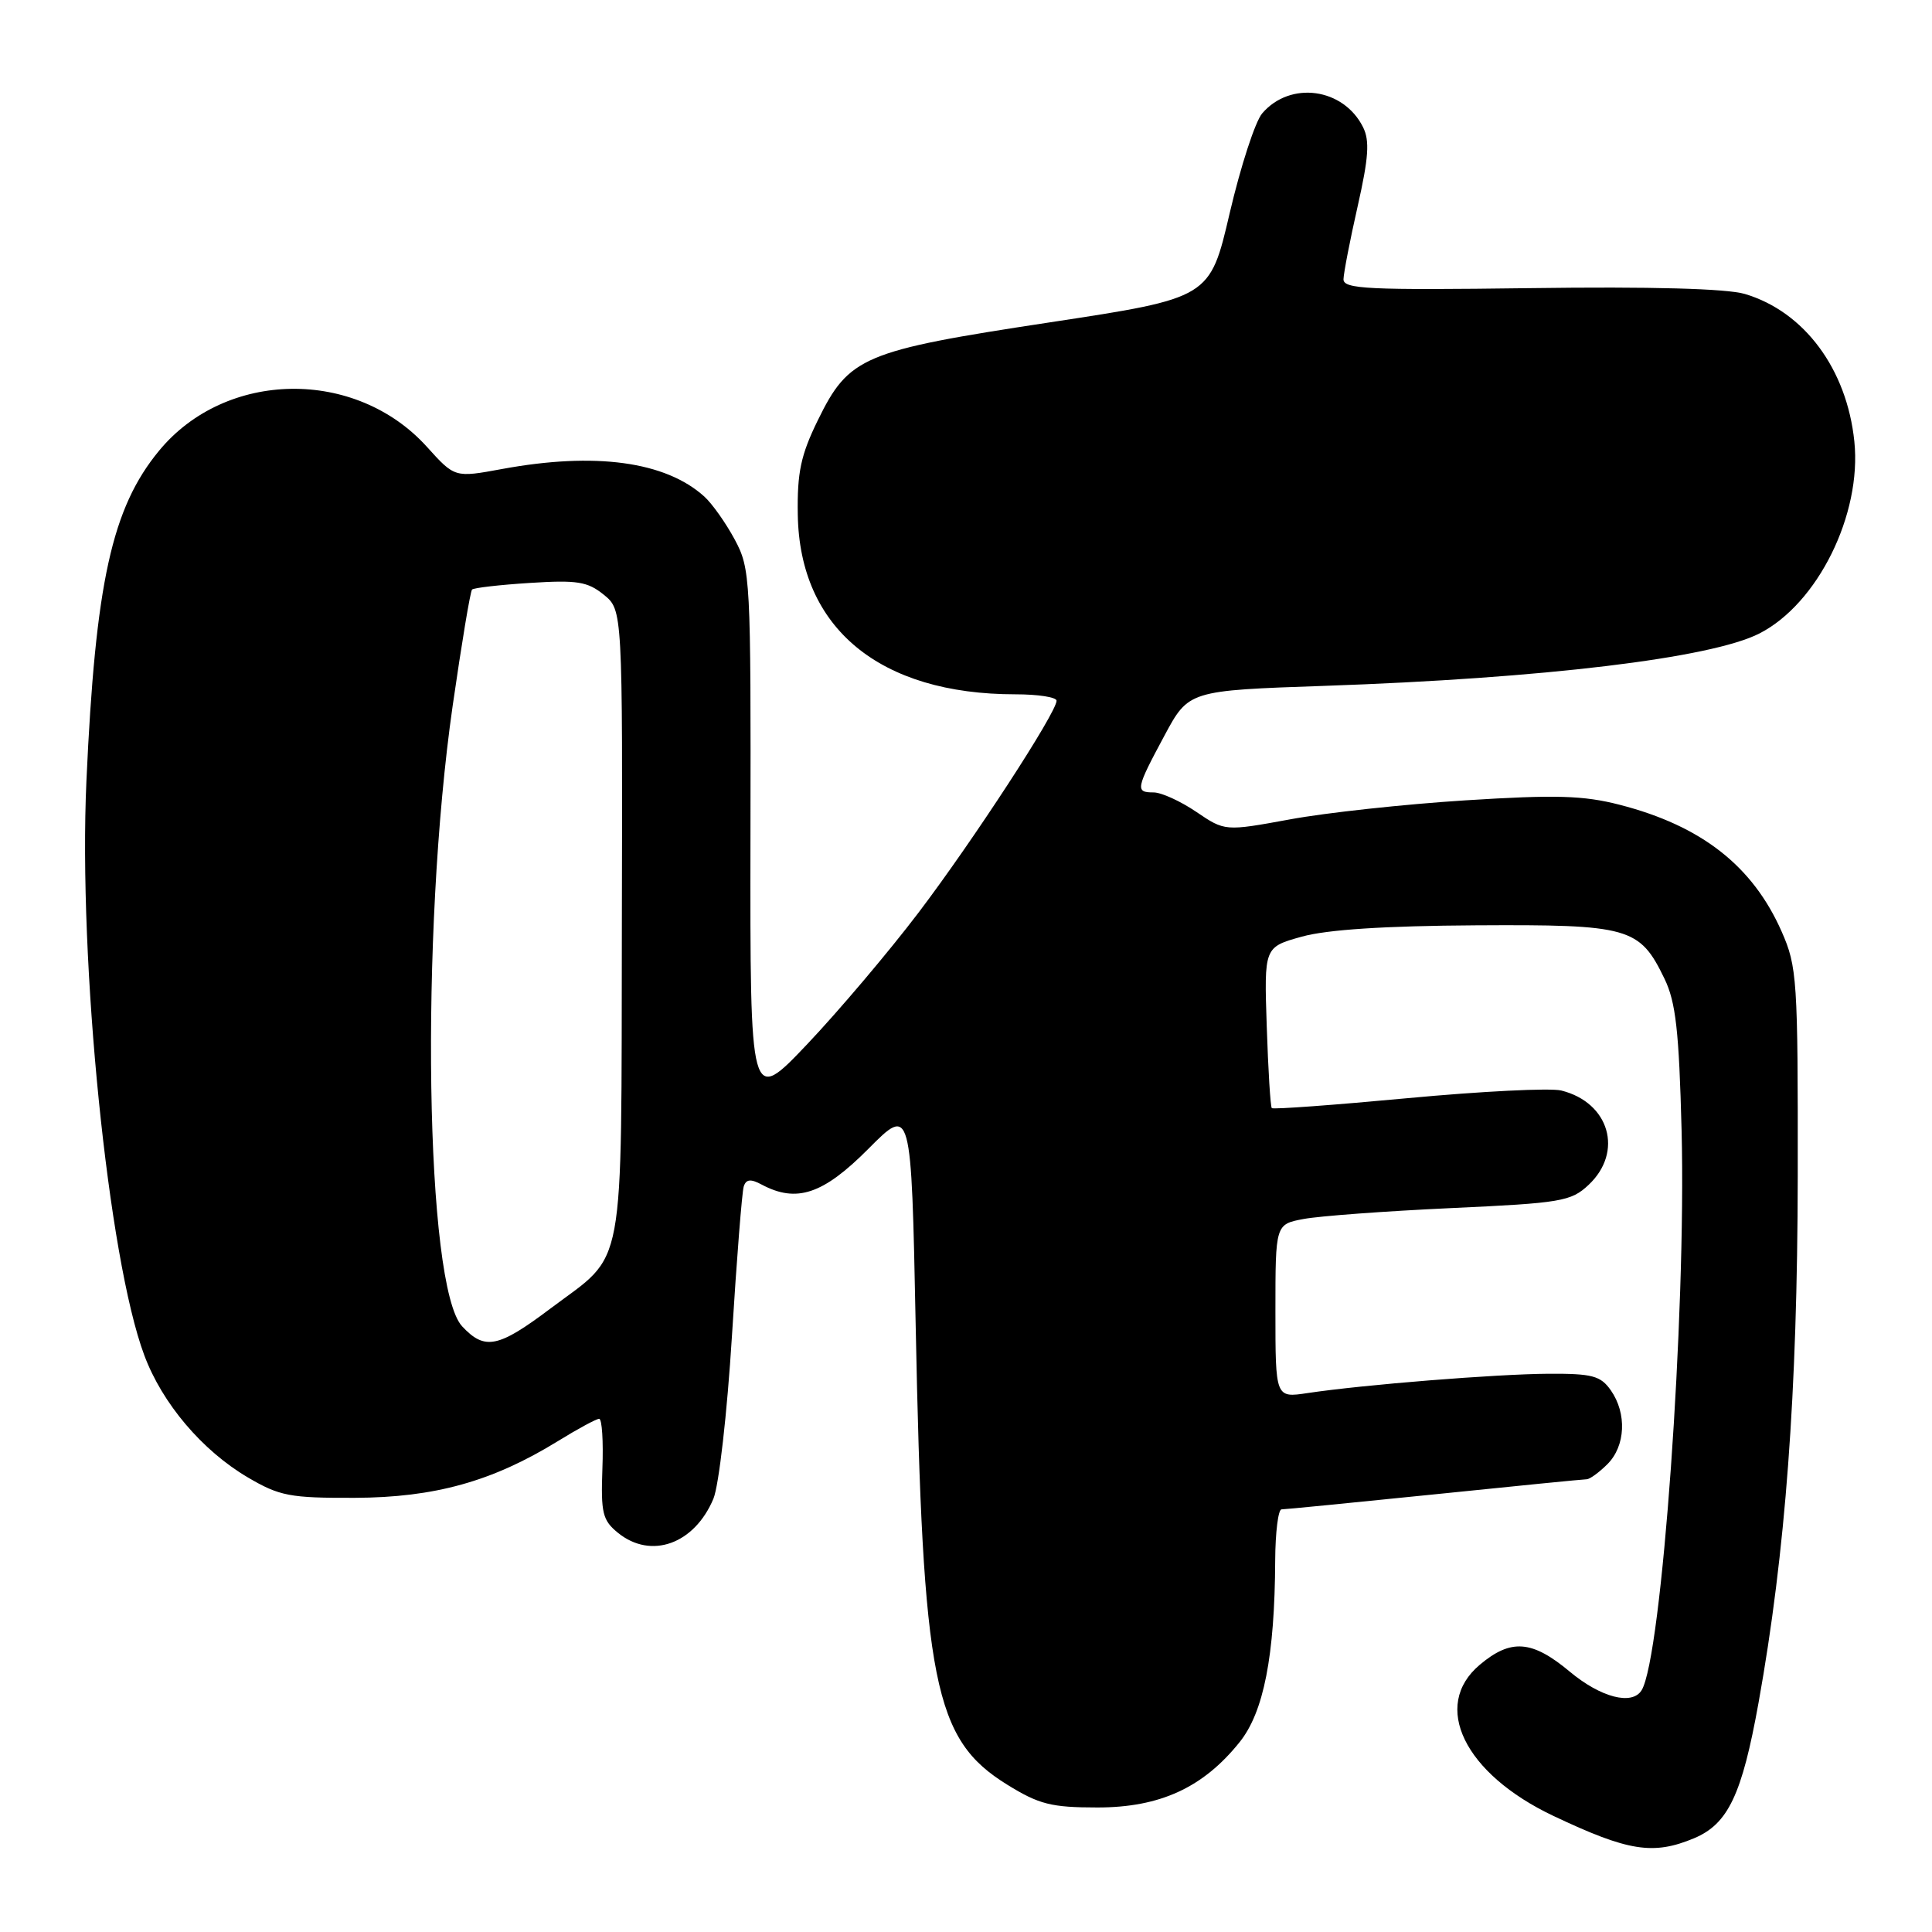 <?xml version="1.0" encoding="UTF-8" standalone="no"?>
<!DOCTYPE svg PUBLIC "-//W3C//DTD SVG 1.1//EN" "http://www.w3.org/Graphics/SVG/1.1/DTD/svg11.dtd" >
<svg xmlns="http://www.w3.org/2000/svg" xmlns:xlink="http://www.w3.org/1999/xlink" version="1.1" viewBox="0 0 256 256">
 <g >
 <path fill="currentColor"
d=" M 224.47 243.58 C 228.98 241.69 230.82 237.82 233.02 225.60 C 236.59 205.73 238.17 184.56 238.21 155.92 C 238.24 129.73 238.13 128.09 236.07 123.42 C 232.23 114.73 225.45 109.43 214.63 106.64 C 209.81 105.40 206.18 105.29 194.17 106.05 C 186.14 106.56 175.68 107.69 170.94 108.57 C 162.31 110.15 162.31 110.15 158.52 107.58 C 156.43 106.16 153.88 105.00 152.86 105.00 C 150.41 105.00 150.50 104.54 154.28 97.50 C 157.50 91.50 157.50 91.50 175.50 90.88 C 204.52 89.88 226.71 87.21 233.13 83.94 C 240.86 79.99 246.71 68.16 245.71 58.49 C 244.72 48.90 239.07 41.29 231.20 38.95 C 228.80 38.24 218.80 37.96 202.75 38.18 C 181.26 38.46 178.00 38.30 178.02 37.00 C 178.04 36.17 178.88 31.82 179.90 27.32 C 181.35 20.90 181.51 18.64 180.61 16.85 C 178.02 11.65 170.97 10.68 167.25 15.02 C 166.32 16.10 164.39 22.05 162.94 28.24 C 160.32 39.49 160.32 39.49 139.07 42.72 C 114.31 46.48 112.49 47.25 108.35 55.72 C 106.12 60.28 105.62 62.60 105.71 68.17 C 105.94 83.24 116.55 92.00 134.55 92.00 C 137.55 92.00 140.00 92.38 140.00 92.85 C 140.00 94.42 128.92 111.43 121.70 120.94 C 117.76 126.13 111.12 133.97 106.96 138.36 C 99.39 146.33 99.39 146.33 99.44 110.92 C 99.50 76.56 99.44 75.38 97.36 71.50 C 96.18 69.30 94.36 66.73 93.32 65.79 C 88.17 61.14 78.86 59.87 66.50 62.15 C 60.26 63.30 60.26 63.30 56.57 59.21 C 47.12 48.75 29.92 49.00 21.08 59.72 C 14.82 67.31 12.64 77.20 11.45 103.50 C 10.37 127.44 14.33 166.78 19.12 179.58 C 21.50 185.97 26.80 192.21 32.83 195.76 C 37.05 198.24 38.41 198.50 47.00 198.47 C 57.59 198.43 65.23 196.30 73.87 190.99 C 76.54 189.34 79.02 188.00 79.39 188.00 C 79.77 188.00 79.96 190.98 79.82 194.62 C 79.61 200.50 79.84 201.45 81.90 203.12 C 86.28 206.66 92.01 204.60 94.53 198.59 C 95.26 196.83 96.35 187.28 96.99 176.97 C 97.62 166.81 98.32 157.92 98.55 157.21 C 98.86 156.25 99.47 156.18 100.92 156.96 C 105.55 159.43 109.06 158.26 115.04 152.25 C 120.75 146.50 120.75 146.50 121.33 175.50 C 122.27 223.15 123.73 230.47 133.48 236.49 C 137.69 239.09 139.30 239.50 145.42 239.50 C 153.69 239.50 159.41 236.88 164.24 230.86 C 167.45 226.88 168.91 219.43 168.97 206.75 C 168.99 203.04 169.37 200.00 169.81 200.00 C 170.26 200.00 179.37 199.10 190.06 198.01 C 200.75 196.91 209.84 196.01 210.25 196.01 C 210.66 196.00 211.90 195.10 213.00 194.00 C 215.39 191.61 215.59 187.29 213.44 184.22 C 212.09 182.30 211.00 182.00 205.19 182.03 C 198.28 182.07 180.72 183.47 173.25 184.59 C 169.00 185.23 169.00 185.23 169.00 173.72 C 169.00 162.22 169.00 162.22 172.75 161.52 C 174.81 161.13 183.59 160.48 192.25 160.08 C 206.88 159.41 208.17 159.19 210.50 157.00 C 215.15 152.63 213.26 146.09 206.88 144.50 C 205.44 144.14 196.29 144.60 186.55 145.51 C 176.81 146.42 168.69 147.02 168.52 146.83 C 168.34 146.65 168.04 141.78 167.85 136.00 C 167.50 125.50 167.50 125.50 172.50 124.11 C 175.83 123.18 183.52 122.68 195.54 122.61 C 215.91 122.49 217.26 122.87 220.55 129.68 C 222.05 132.77 222.48 136.60 222.82 149.81 C 223.44 174.16 220.20 219.64 217.52 223.97 C 216.26 226.01 212.11 224.93 208.00 221.50 C 203.01 217.33 200.21 217.11 196.08 220.59 C 189.63 226.01 194.02 235.02 205.84 240.62 C 215.77 245.32 219.05 245.84 224.47 243.58 Z  M 61.24 175.75 C 56.35 170.53 55.64 123.79 59.98 93.52 C 61.17 85.27 62.32 78.34 62.55 78.12 C 62.78 77.89 66.24 77.49 70.23 77.24 C 76.47 76.84 77.85 77.06 80.00 78.80 C 82.50 80.83 82.50 80.83 82.40 122.36 C 82.30 169.68 83.01 165.82 72.96 173.37 C 66.01 178.60 64.24 178.96 61.24 175.75 Z "/>
</g>
</svg>